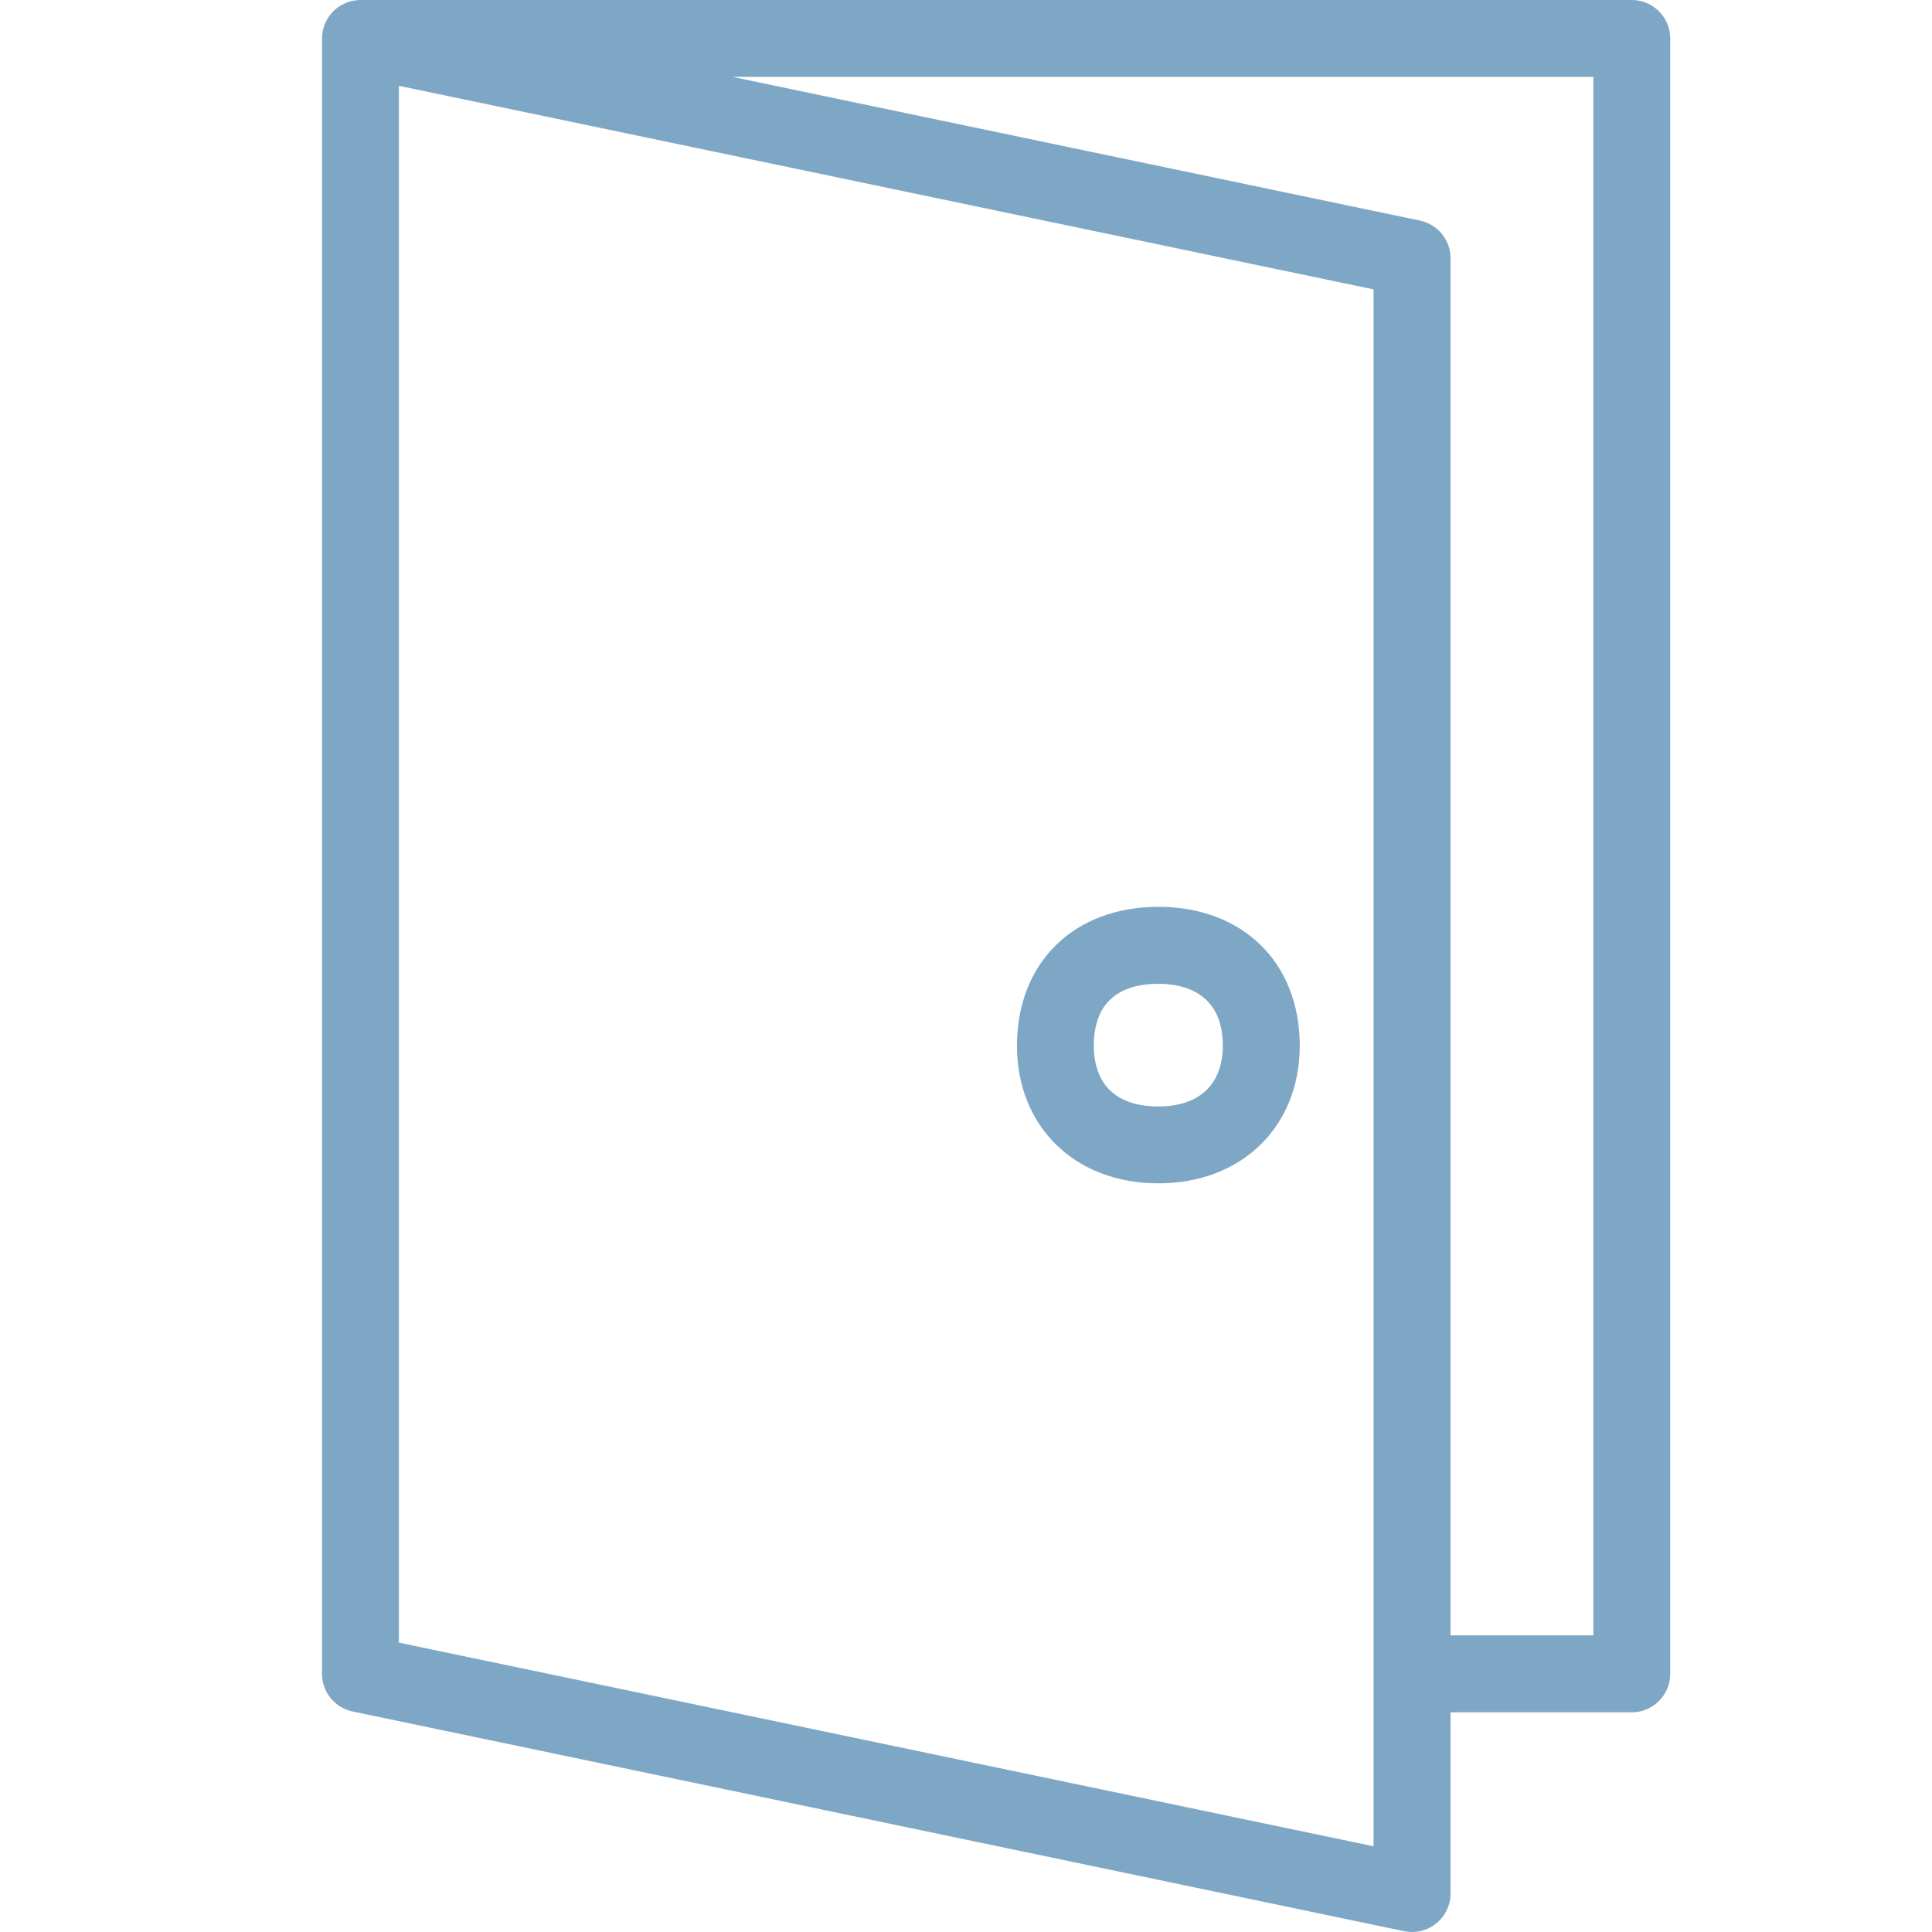 <?xml version="1.0" encoding="UTF-8"?>
<svg width="24px" height="24px" viewBox="0 0 24 24" version="1.1" xmlns="http://www.w3.org/2000/svg" xmlns:xlink="http://www.w3.org/1999/xlink">
    <!-- Generator: Sketch 52.6 (67491) - http://www.bohemiancoding.com/sketch -->
    <title>🌎Icons / 24x24 / Turma</title>
    <desc>Created with Sketch.</desc>
    <defs>
        <path d="M19.793,20.315 L19.793,0.955 L9.099,0.955 L17.639,2.74 C17.86,2.786 18.019,2.981 18.019,3.207 L18.019,20.315 L19.793,20.315 Z M17.063,22.935 L17.063,3.595 L4.955,1.066 L4.955,20.405 L17.063,22.935 Z M20.271,0 C20.534,0 20.748,0.214 20.748,0.478 L20.748,20.793 C20.748,21.057 20.534,21.271 20.271,21.271 L18.019,21.271 L18.019,23.523 C18.019,23.666 17.954,23.802 17.842,23.893 C17.757,23.963 17.65,24 17.541,24 C17.508,24 17.476,23.997 17.443,23.99 L4.383,21.261 C4.38,21.261 4.377,21.26 4.374,21.259 C4.362,21.256 4.35,21.253 4.339,21.25 C4.332,21.248 4.325,21.245 4.319,21.243 C4.312,21.24 4.304,21.238 4.297,21.235 C4.291,21.232 4.285,21.23 4.278,21.226 C4.271,21.223 4.264,21.22 4.256,21.216 L4.24,21.207 C4.233,21.203 4.225,21.198 4.218,21.194 C4.213,21.19 4.208,21.187 4.204,21.184 C4.196,21.178 4.189,21.173 4.182,21.168 C4.178,21.164 4.174,21.16 4.169,21.157 C4.162,21.151 4.155,21.145 4.149,21.138 C4.145,21.135 4.141,21.131 4.137,21.128 C4.13,21.12 4.123,21.112 4.116,21.104 C4.114,21.102 4.111,21.099 4.108,21.096 C4.099,21.085 4.091,21.073 4.083,21.061 C4.08,21.057 4.078,21.053 4.075,21.049 C4.07,21.041 4.065,21.033 4.06,21.025 C4.058,21.019 4.055,21.013 4.052,21.008 C4.048,21 4.044,20.993 4.041,20.986 C4.038,20.98 4.036,20.973 4.034,20.967 C4.03,20.96 4.028,20.953 4.025,20.945 C4.023,20.939 4.021,20.932 4.019,20.926 C4.017,20.918 4.015,20.91 4.013,20.902 C4.012,20.896 4.01,20.889 4.009,20.882 C4.007,20.873 4.006,20.864 4.005,20.854 C4.004,20.849 4.003,20.844 4.002,20.838 C4.001,20.823 4,20.808 4,20.793 L4,0.478 C4,0.46 4.001,0.443 4.003,0.426 C4.004,0.422 4.004,0.418 4.005,0.414 C4.007,0.401 4.009,0.388 4.012,0.375 L4.015,0.362 C4.018,0.35 4.021,0.338 4.025,0.326 C4.027,0.321 4.028,0.317 4.03,0.312 C4.034,0.301 4.039,0.29 4.043,0.279 C4.046,0.274 4.048,0.27 4.051,0.265 C4.056,0.255 4.061,0.244 4.067,0.235 C4.07,0.23 4.073,0.225 4.076,0.22 C4.082,0.211 4.088,0.202 4.095,0.193 C4.098,0.188 4.102,0.184 4.105,0.179 C4.113,0.17 4.121,0.16 4.13,0.151 C4.133,0.148 4.135,0.145 4.138,0.141 C4.15,0.13 4.163,0.119 4.175,0.108 L4.176,0.107 C4.179,0.105 4.181,0.104 4.183,0.102 C4.194,0.094 4.205,0.085 4.217,0.078 C4.221,0.075 4.225,0.073 4.23,0.07 C4.24,0.064 4.25,0.058 4.261,0.053 C4.265,0.05 4.27,0.048 4.275,0.046 C4.285,0.041 4.296,0.036 4.307,0.032 C4.312,0.03 4.317,0.028 4.322,0.026 C4.333,0.023 4.345,0.019 4.356,0.016 C4.361,0.015 4.366,0.013 4.37,0.012 C4.382,0.01 4.394,0.008 4.406,0.006 C4.411,0.005 4.416,0.004 4.421,0.004 C4.433,0.002 4.445,0.002 4.456,0.001 C4.462,0.001 4.467,0 4.473,0 C4.474,0 4.476,0 4.478,0 L20.271,0 Z M14.389,13.745 C14.898,13.745 15.19,13.47 15.19,12.99 C15.19,12.321 14.688,12.221 14.389,12.221 C14.024,12.221 13.588,12.354 13.588,12.99 C13.588,13.477 13.873,13.745 14.389,13.745 Z M14.389,11.265 C15.44,11.265 16.146,11.959 16.146,12.99 C16.146,13.997 15.424,14.7 14.389,14.7 C13.355,14.7 12.633,13.997 12.633,12.99 C12.633,11.959 13.339,11.265 14.389,11.265 Z" id="path-1"></path>
    </defs>
    <g id="🌎Icons-/-24x24-/-Turma" stroke="none" stroke-width="1" fill="none" fill-rule="evenodd">
        <mask id="mask-2" fill="white">
            <use xlink:href="#path-1"></use>
        </mask>
        <use id="Mask" fill="#7EA7C6" xlink:href="#path-1"></use>
    </g>
</svg>